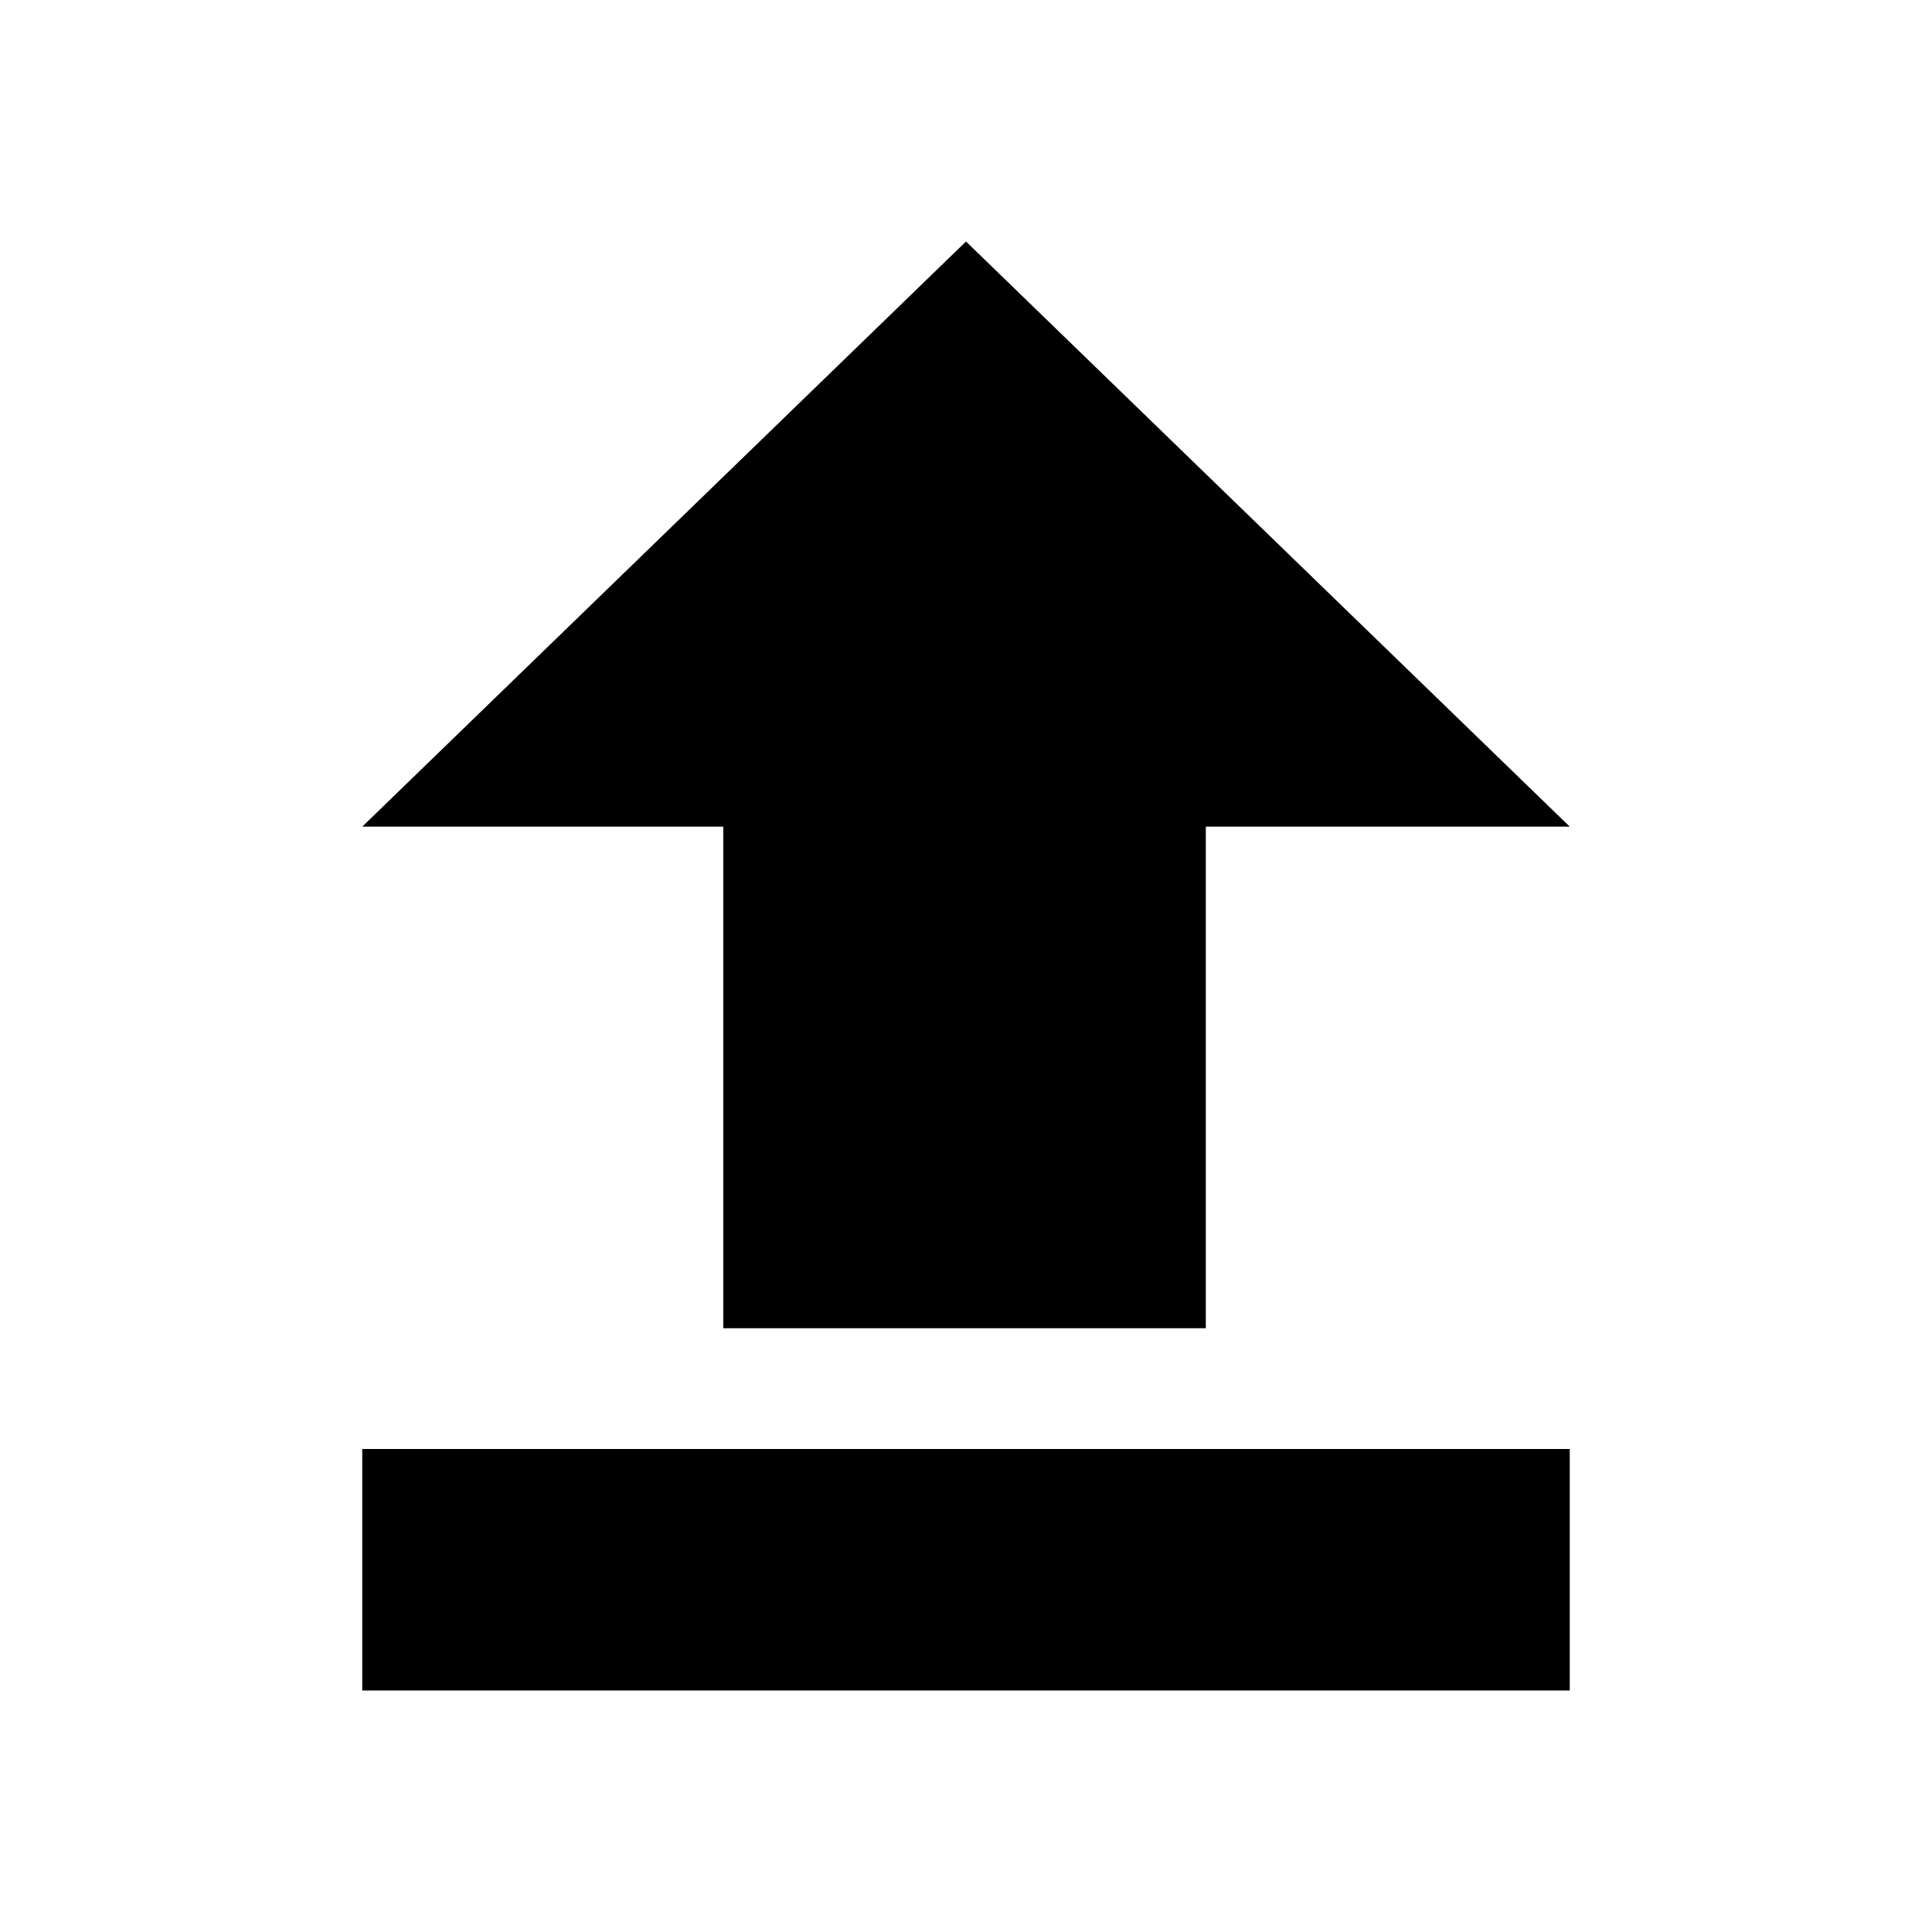 <svg xmlns="http://www.w3.org/2000/svg" width="16" height="16"><g fill="#000" fill-rule="evenodd"><path fill-rule="nonzero" d="M3 12v2h10v-2z"/><path d="M3 6.846h2.99V11h3.996V6.846H13L8 2z"/></g></svg>